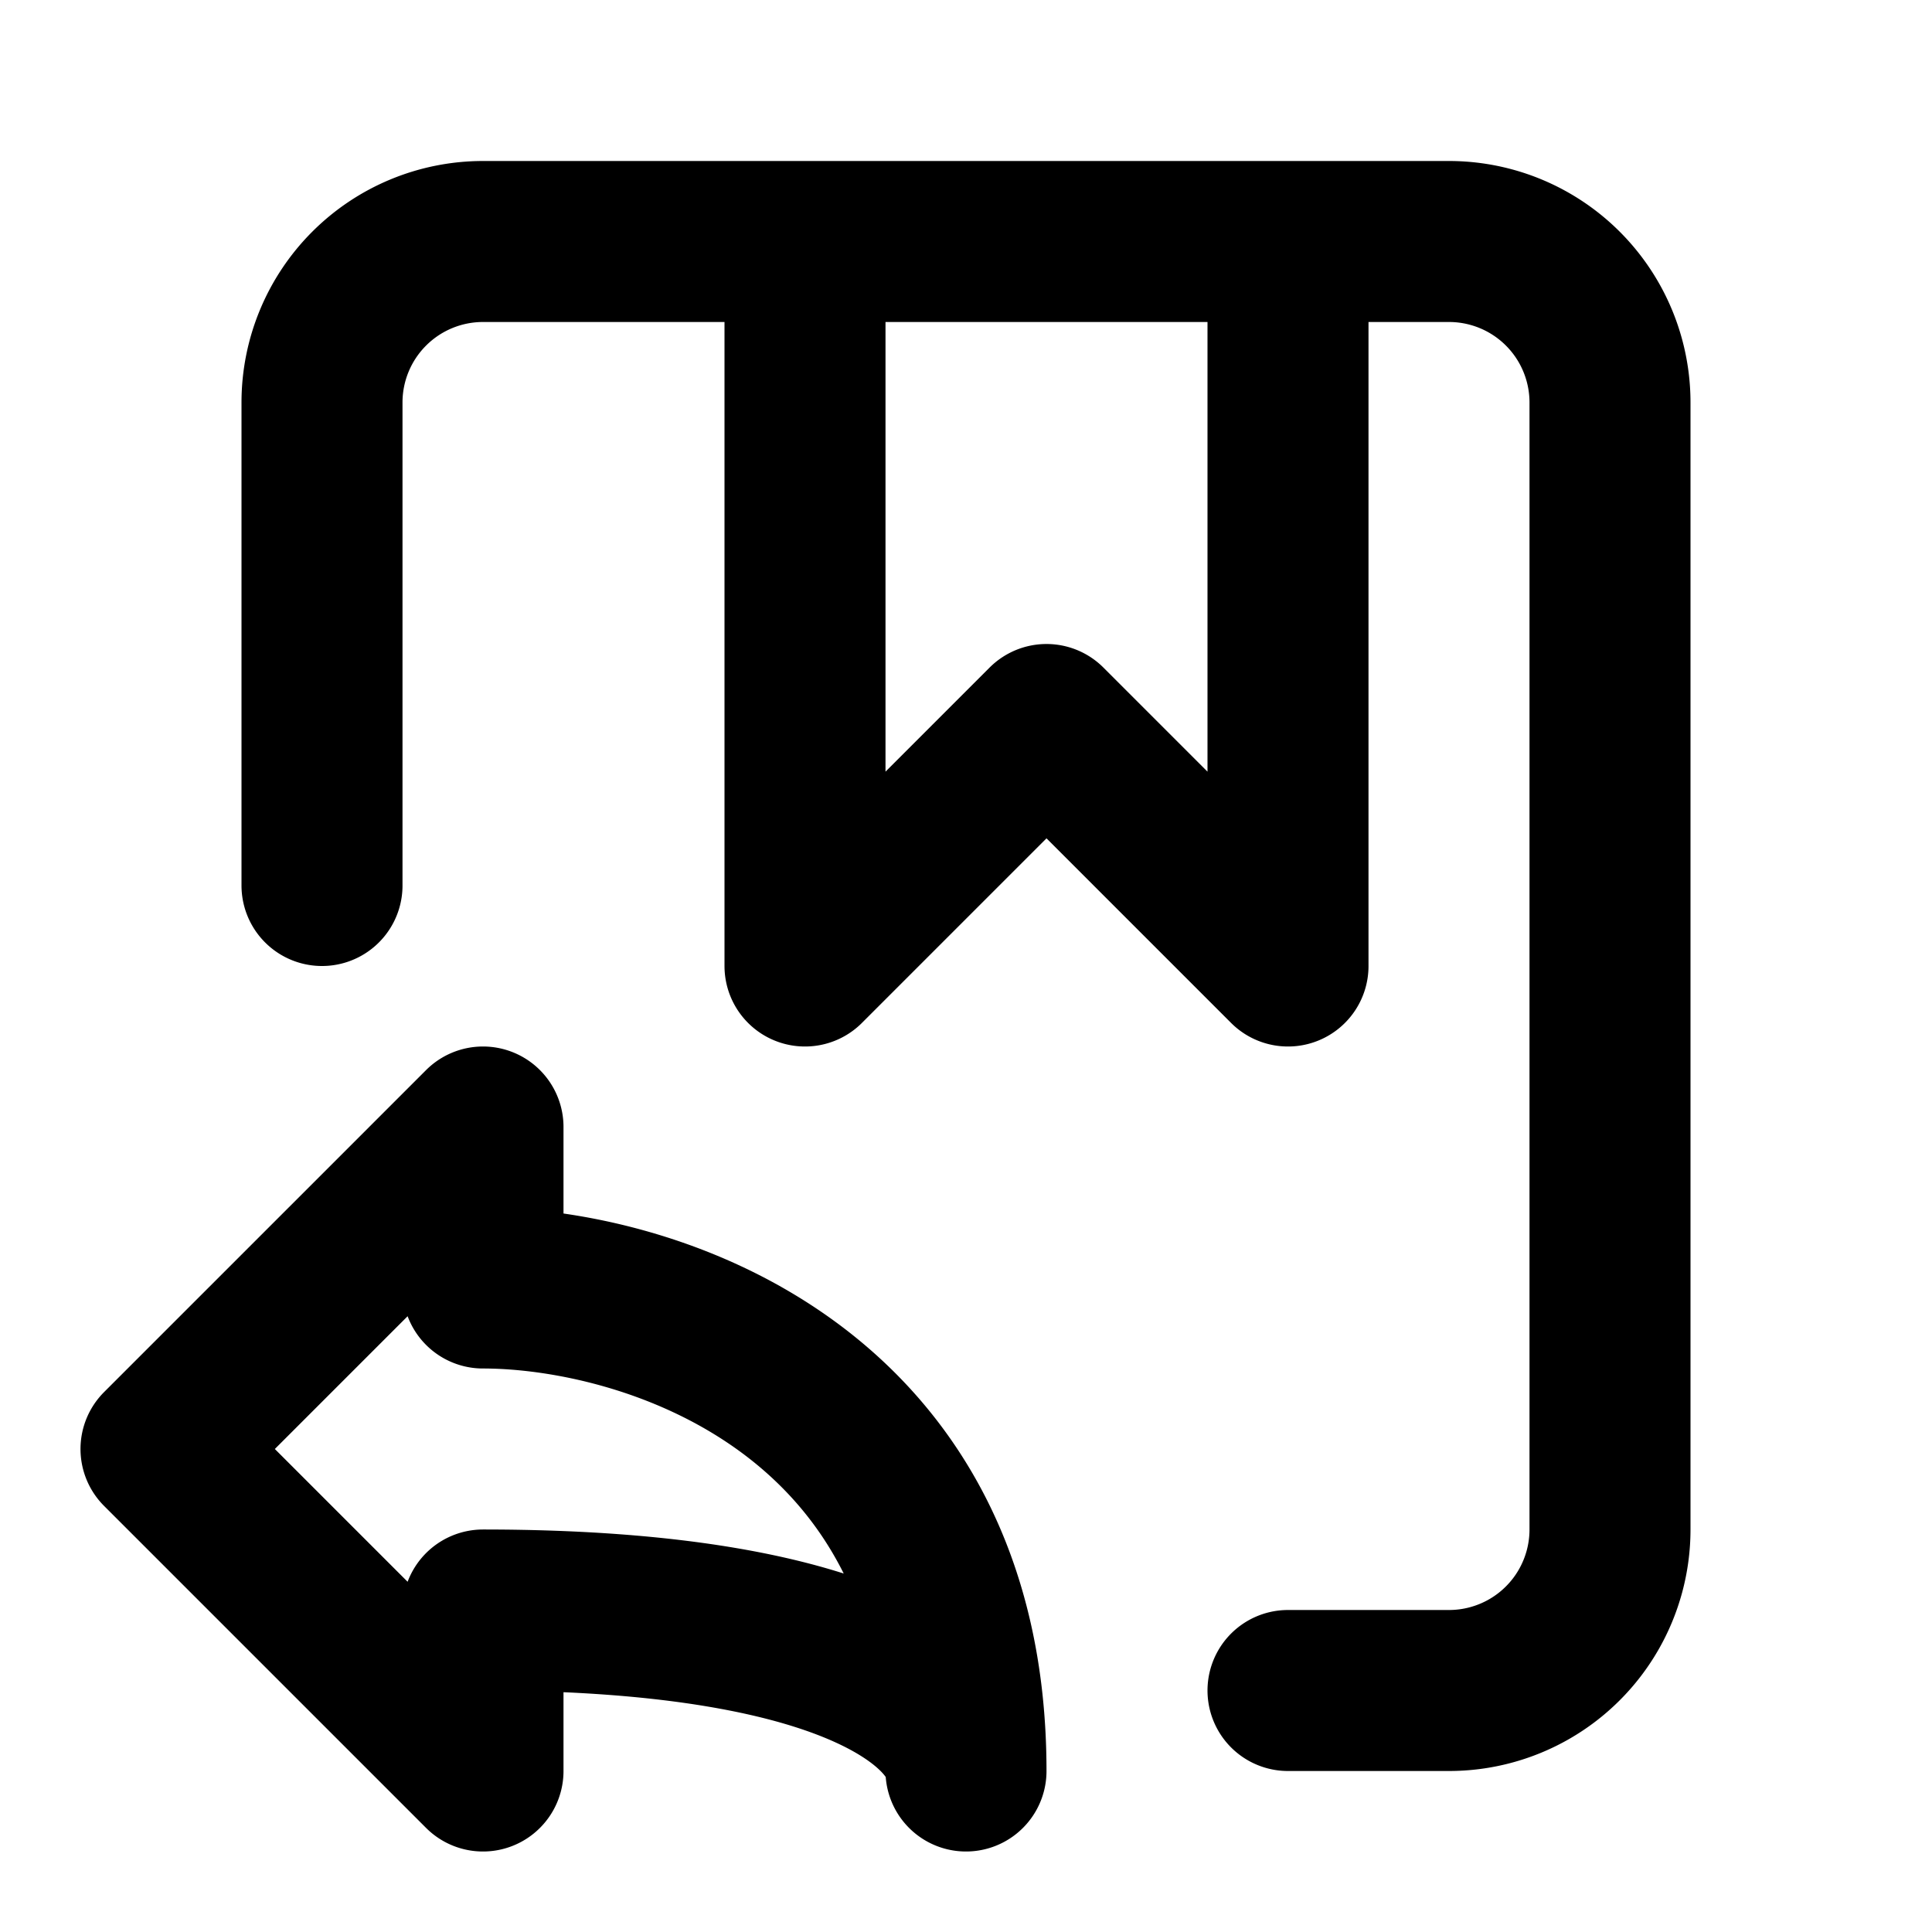<svg fill="none" xmlns="http://www.w3.org/2000/svg" viewBox="0 0 24 24"><path d="M16 3h2a2 2 0 012 2v14a2 2 0 01-2 2h-2m0-18v9l-3-3-3 3V3m6 0h-6m0 0H6a2 2 0 00-2 2v6M2 18l4-4v2c2 0 6 1.2 6 6 0-.7-1.2-2-6-2v2l-4-4z" stroke="currentColor" stroke-width="2" stroke-linecap="round" stroke-linejoin="round"/></svg>